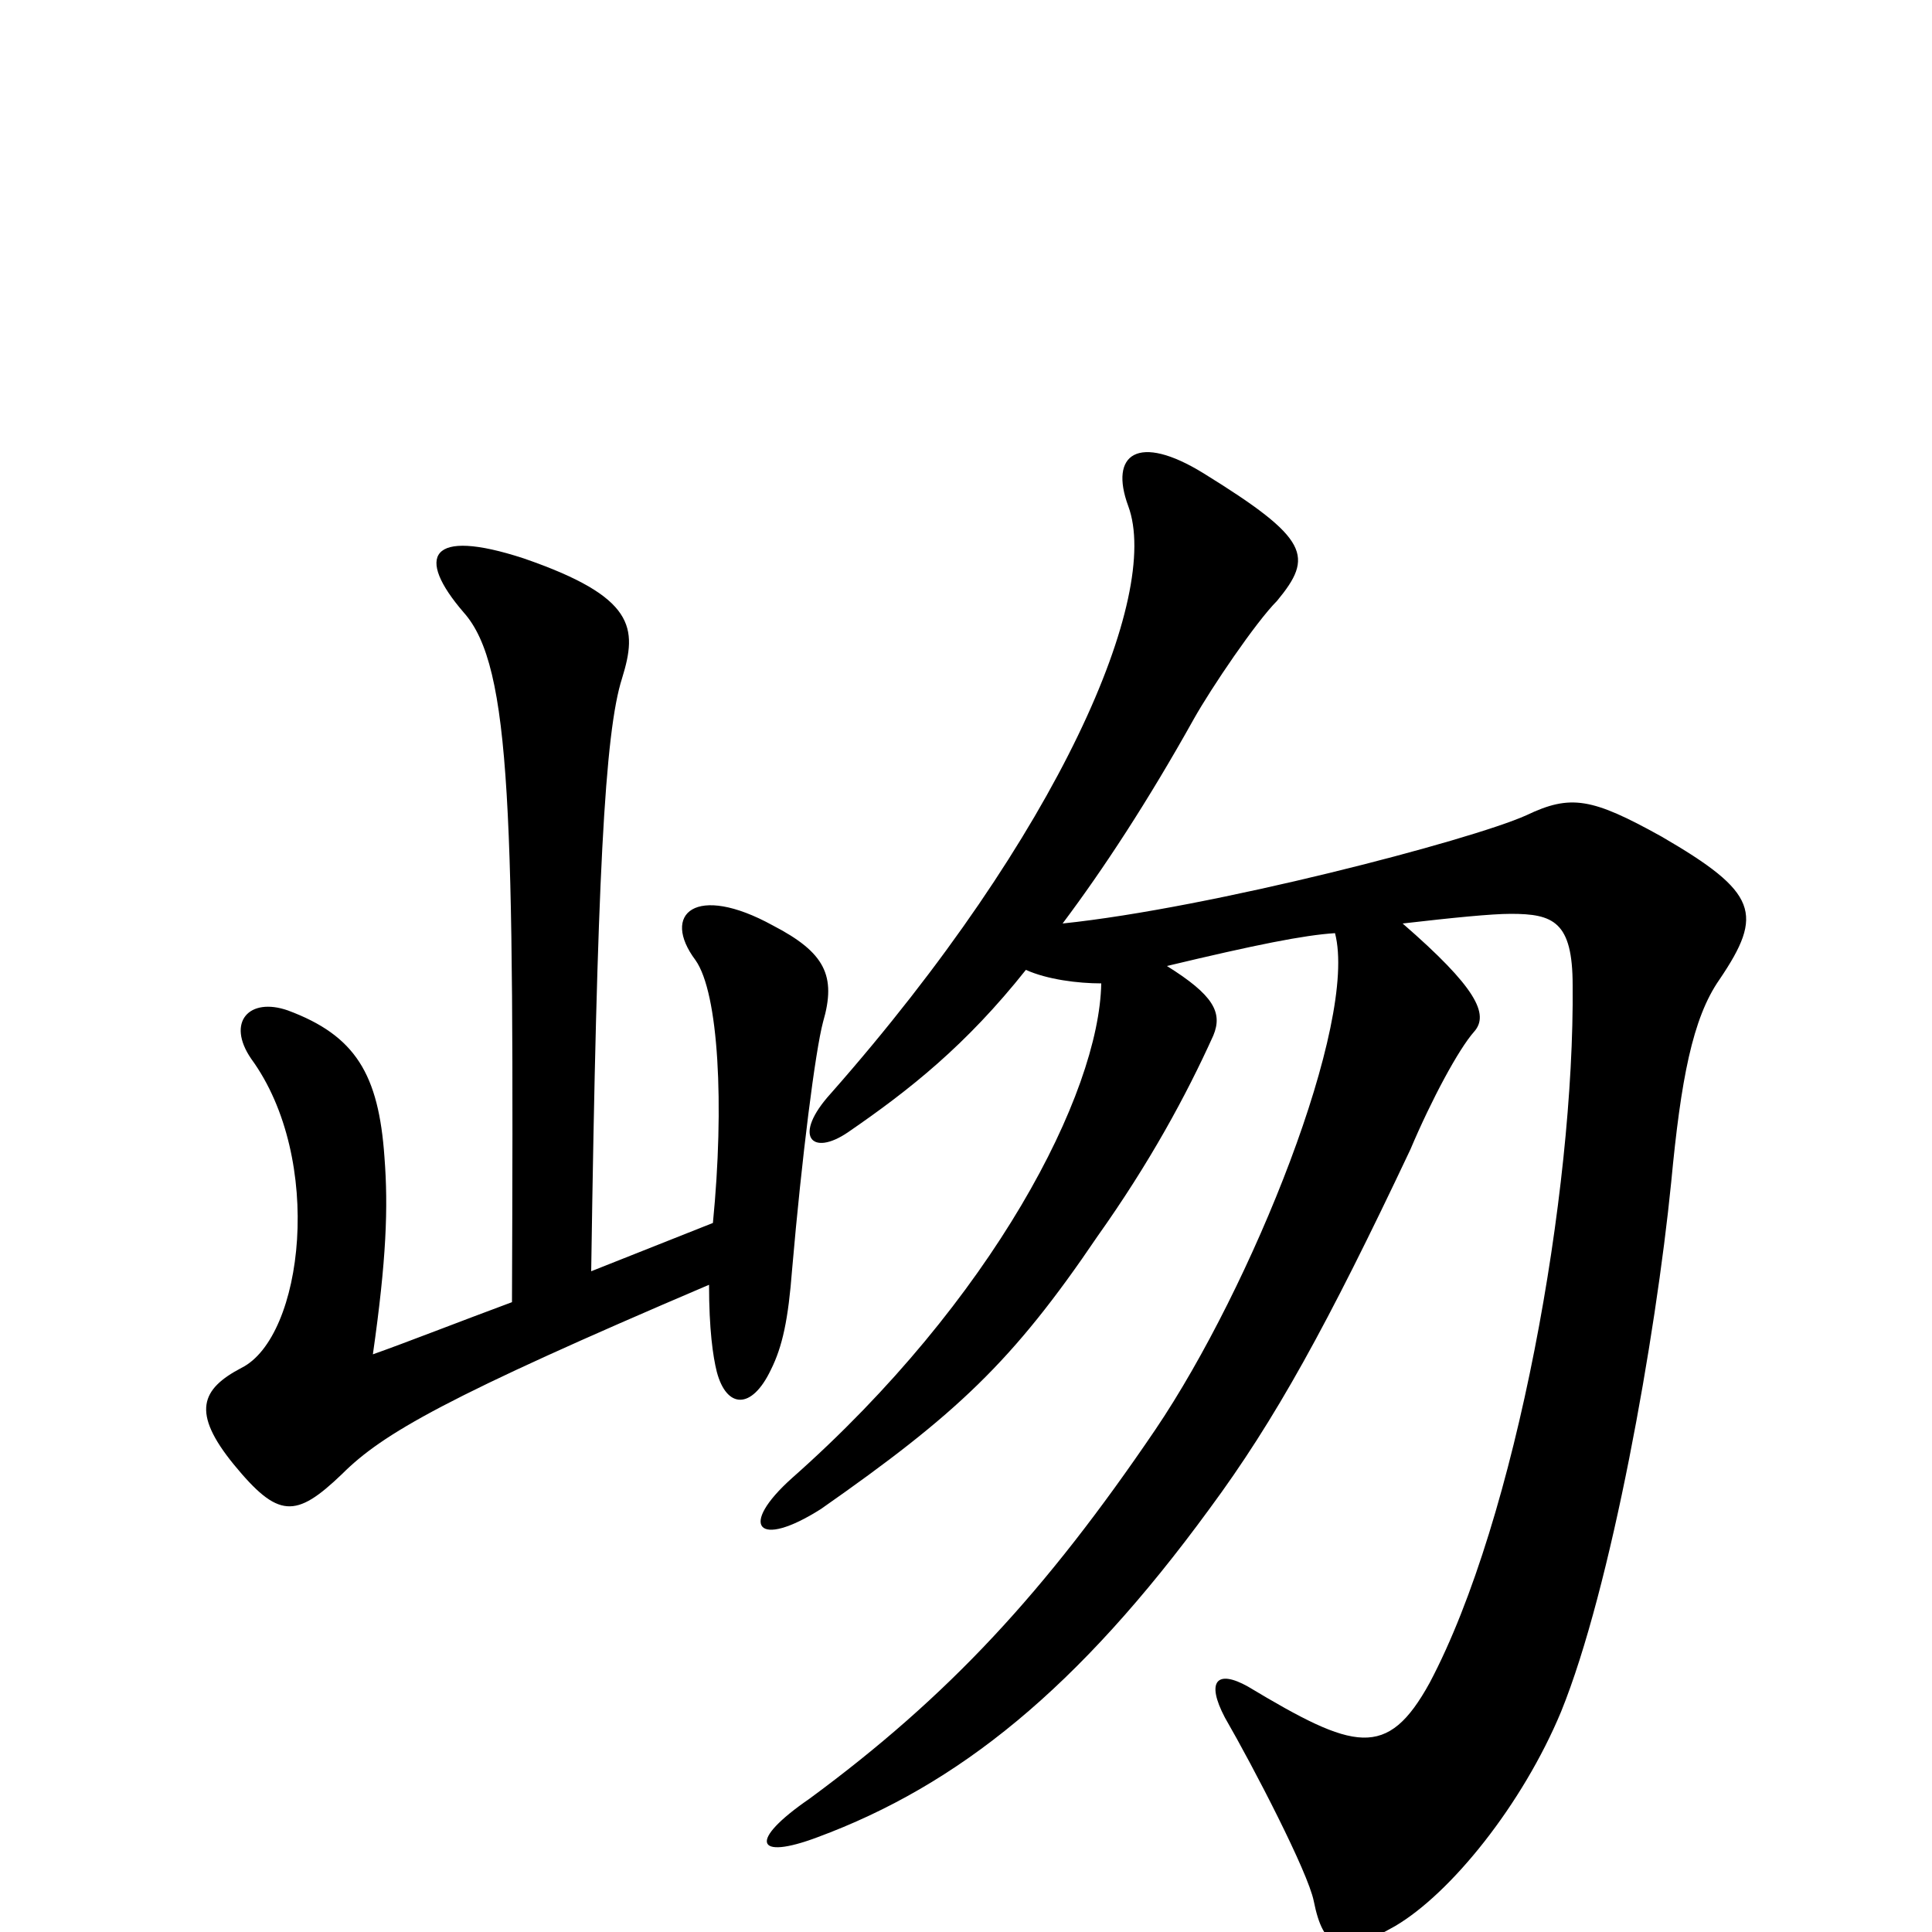 <svg xmlns="http://www.w3.org/2000/svg" viewBox="0 -1000 1000 1000">
	<path fill="#000000" d="M265 -326C238 -316 210 -305 193 -299C200 -348 201 -375 199 -401C196 -444 184 -464 149 -477C129 -484 117 -471 130 -452C168 -400 157 -308 125 -292C104 -281 99 -269 121 -242C144 -214 153 -214 177 -237C198 -258 231 -277 367 -335C367 -312 369 -298 371 -290C376 -271 389 -270 399 -291C405 -303 408 -317 410 -343C415 -401 422 -456 426 -471C433 -495 427 -507 400 -521C360 -543 342 -527 360 -503C372 -486 375 -428 369 -367L306 -342C309 -545 313 -621 322 -649C330 -675 329 -691 271 -711C222 -727 215 -712 240 -683C265 -655 266 -579 265 -326ZM570 -491C569 -434 514 -327 410 -235C382 -210 392 -198 425 -219C495 -268 524 -295 568 -360C595 -398 614 -433 628 -464C633 -476 628 -485 604 -500C650 -511 675 -516 691 -517C703 -471 648 -334 598 -260C541 -176 491 -122 419 -69C387 -47 391 -37 423 -49C496 -76 558 -126 626 -219C660 -265 687 -314 730 -405C741 -431 755 -457 763 -466C771 -475 764 -489 726 -522C752 -525 772 -527 782 -527C804 -527 814 -523 814 -490C815 -383 785 -214 740 -129C718 -89 701 -94 646 -127C630 -136 624 -130 634 -111C649 -85 677 -31 680 -16C685 9 694 13 722 -3C751 -20 788 -66 808 -114C834 -178 857 -308 865 -388C870 -441 876 -473 890 -493C913 -527 910 -538 860 -567C824 -587 813 -589 790 -578C761 -565 627 -530 550 -522C571 -550 594 -585 618 -628C627 -644 650 -678 661 -689C680 -712 678 -721 623 -755C589 -776 574 -765 584 -738C601 -692 549 -569 430 -434C410 -412 420 -401 439 -414C471 -436 500 -459 531 -498C542 -493 558 -491 570 -491Z"/>
</svg>